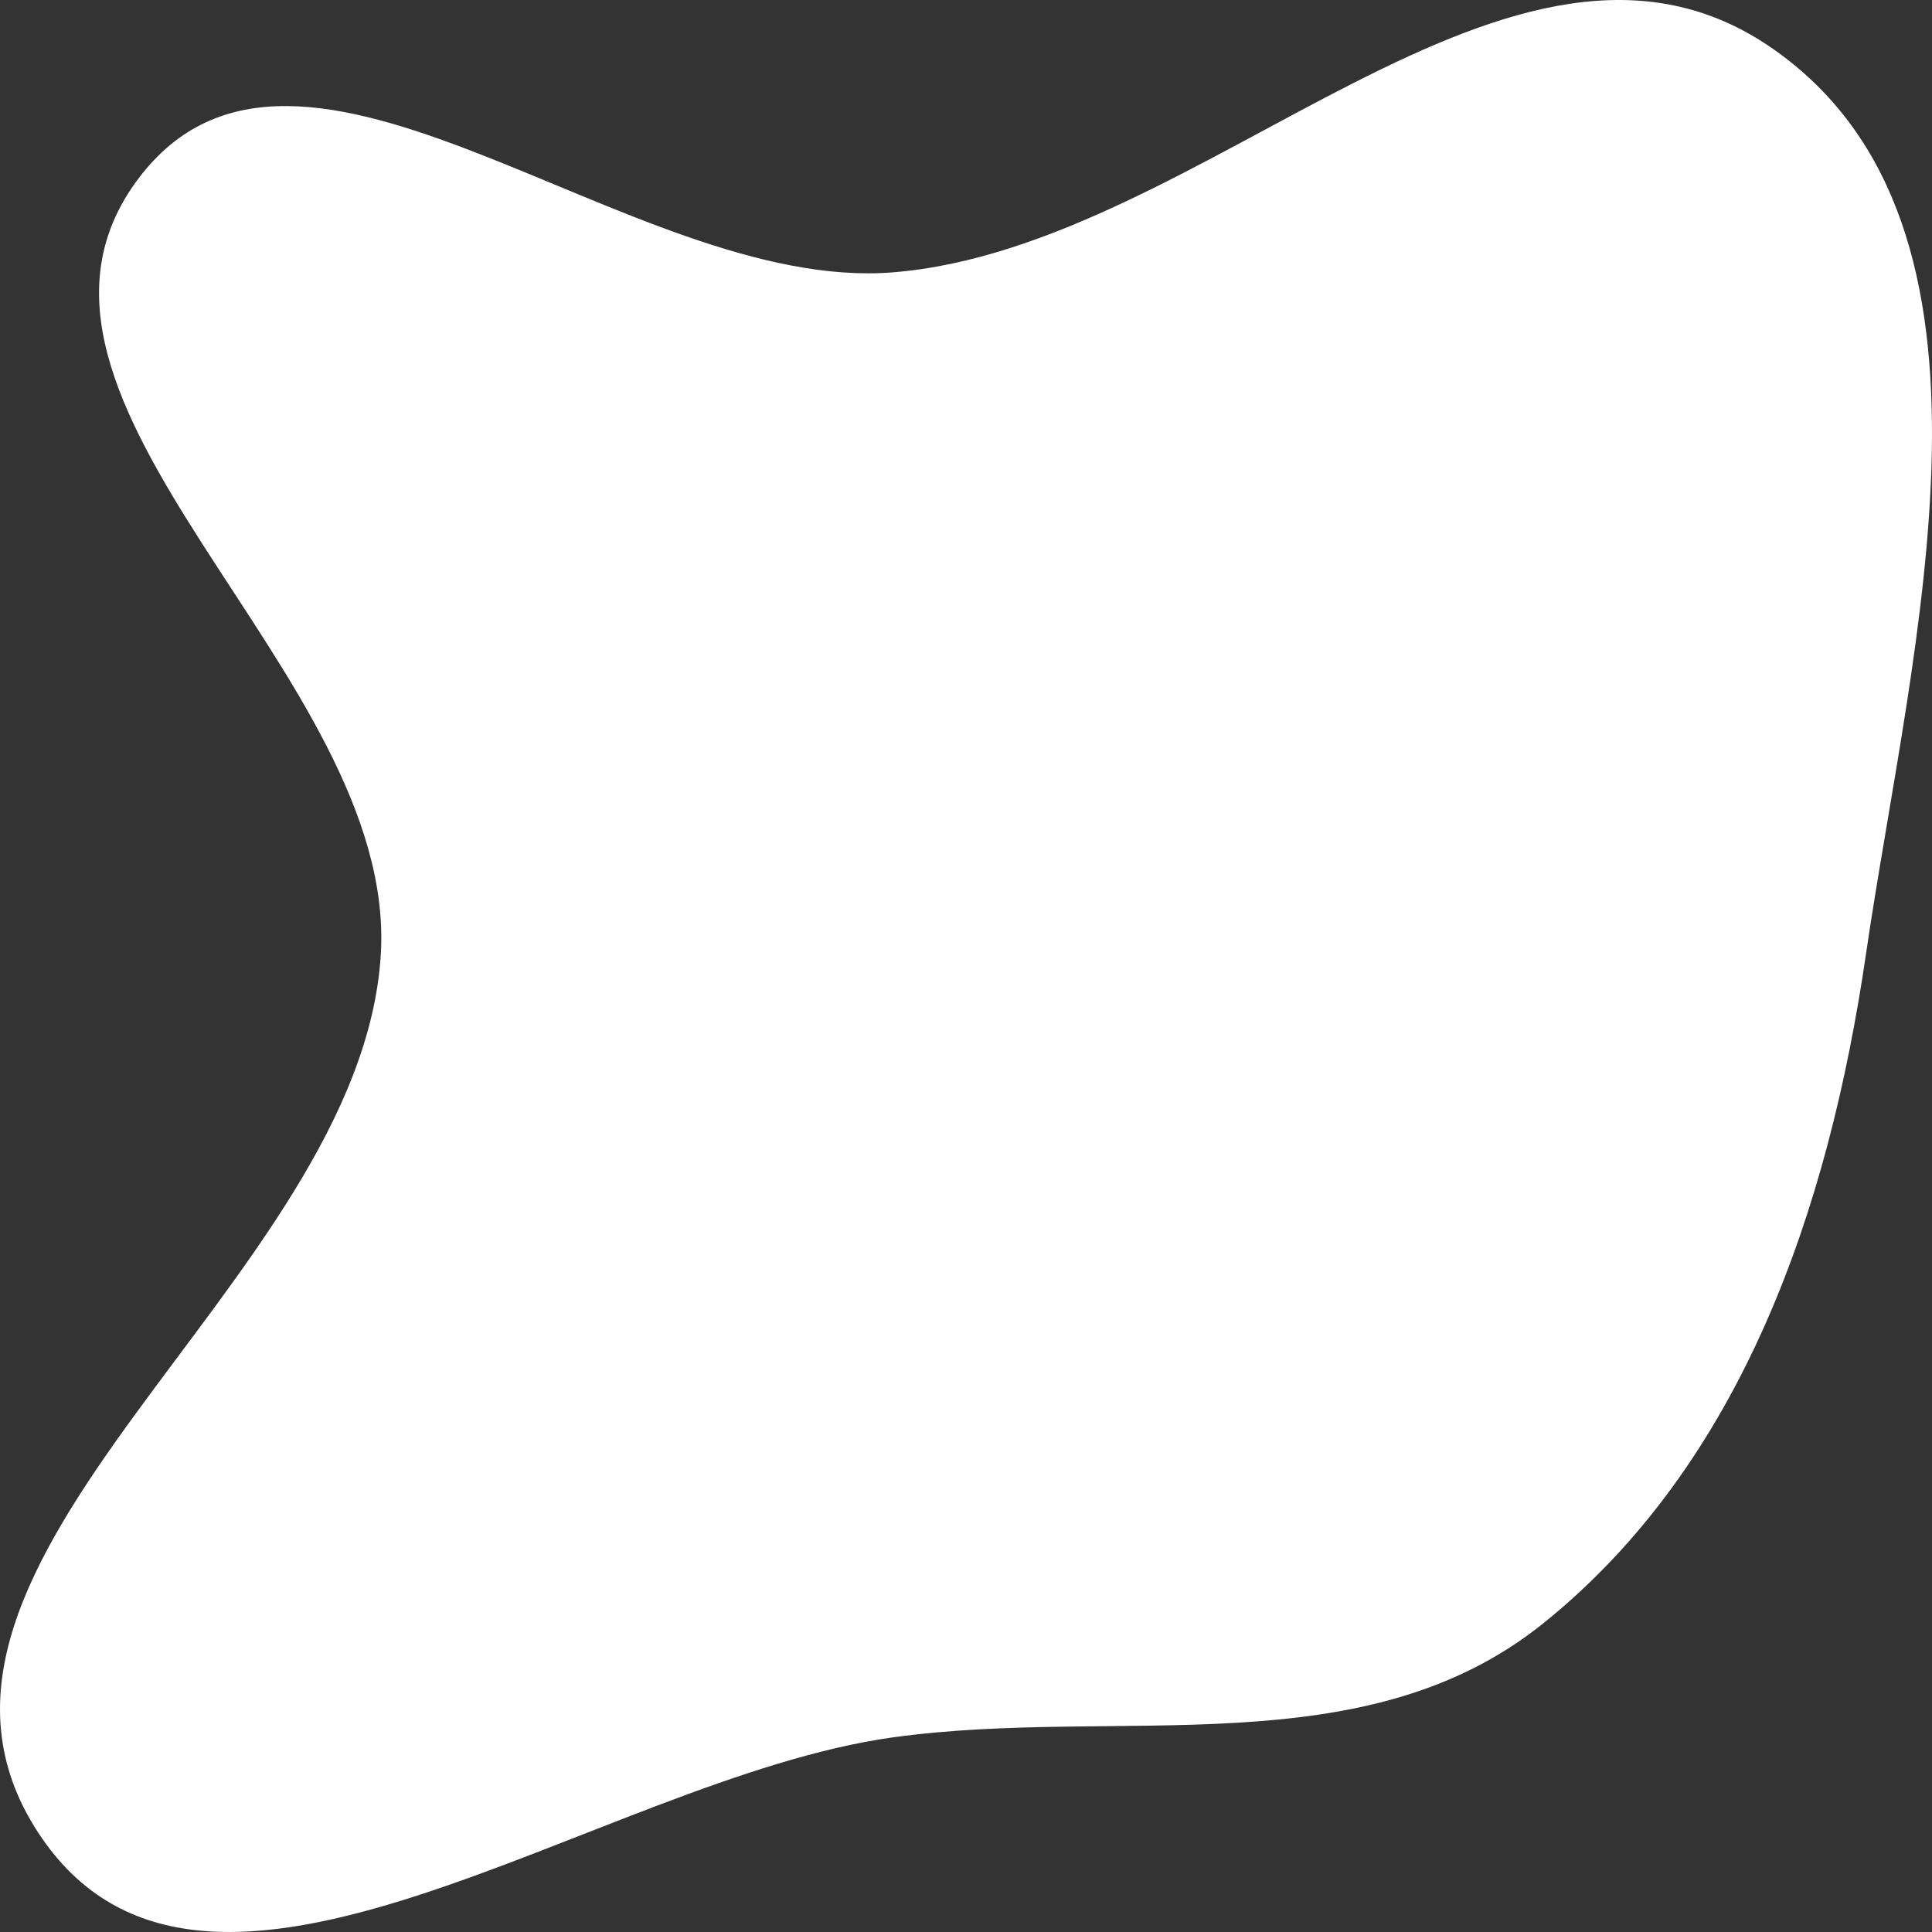 <svg width="120" height="120" viewBox="0 0 120 120" fill="none" xmlns="http://www.w3.org/2000/svg"><rect x="0" y="0" width="120" height="120" fill="#333333" stroke="none"/><symbol id="57" viewBox="0 0 120 120">
<path fill-rule="evenodd" clip-rule="evenodd" d="M55.441 16.917C74.908 15.372 94.016 -8.252 110.148 3.052C125.898 14.088 118.727 39.905 115.896 59.279C113.575 75.168 108.172 90.919 95.862 100.823C84.673 109.824 69.522 105.955 55.441 107.914C37.11 110.463 12.685 129.606 2.37 113.824C-8.679 96.92 22.424 79.604 23.653 59.279C24.71 41.781 -1.838 24.998 8.58 11.115C18.569 -2.196 39.134 18.212 55.441 16.917Z"/>
</symbol>
<use href="#57" fill="white"/>
</svg>